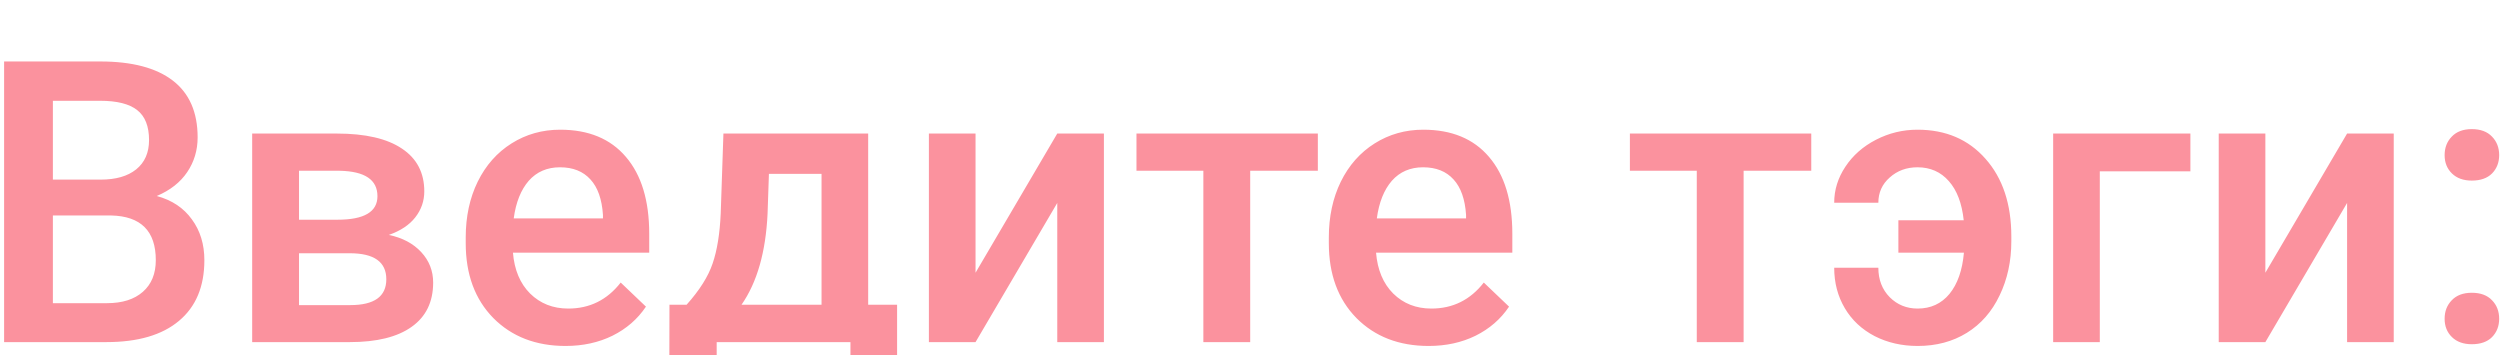 <svg width="190" height="27" viewBox="0 0 190 27" fill="none" xmlns="http://www.w3.org/2000/svg">
<g filter="url(#filter0_i)">
<path d="M0.312 22V0.672H7.622C10.034 0.672 11.87 1.155 13.13 2.122C14.39 3.089 15.02 4.529 15.02 6.443C15.02 7.42 14.756 8.299 14.229 9.08C13.701 9.861 12.93 10.467 11.914 10.896C13.066 11.209 13.955 11.8 14.58 12.669C15.215 13.528 15.532 14.563 15.532 15.774C15.532 17.776 14.888 19.314 13.599 20.389C12.319 21.463 10.483 22 8.091 22H0.312ZM4.019 12.376V19.041H8.135C9.297 19.041 10.205 18.753 10.859 18.177C11.514 17.601 11.841 16.8 11.841 15.774C11.841 13.558 10.708 12.425 8.442 12.376H4.019ZM4.019 9.651H7.651C8.804 9.651 9.702 9.393 10.347 8.875C11.001 8.348 11.328 7.605 11.328 6.648C11.328 5.594 11.025 4.832 10.42 4.363C9.824 3.895 8.892 3.66 7.622 3.66H4.019V9.651ZM19.165 22V6.15H25.596C27.764 6.15 29.414 6.531 30.547 7.293C31.68 8.045 32.246 9.129 32.246 10.545C32.246 11.277 32.017 11.937 31.558 12.523C31.108 13.099 30.439 13.543 29.551 13.855C30.586 14.07 31.406 14.505 32.012 15.159C32.617 15.813 32.92 16.585 32.92 17.474C32.92 18.948 32.373 20.071 31.279 20.843C30.195 21.614 28.633 22 26.592 22H19.165ZM22.725 15.247V19.188H26.621C28.447 19.188 29.36 18.533 29.36 17.225C29.36 15.906 28.433 15.247 26.577 15.247H22.725ZM22.725 12.698H25.654C27.676 12.698 28.686 12.102 28.686 10.911C28.686 9.661 27.73 9.017 25.815 8.978H22.725V12.698ZM42.983 22.293C40.727 22.293 38.897 21.585 37.49 20.169C36.094 18.743 35.395 16.849 35.395 14.485V14.046C35.395 12.464 35.698 11.053 36.304 9.812C36.919 8.562 37.778 7.591 38.882 6.897C39.985 6.204 41.216 5.857 42.573 5.857C44.731 5.857 46.397 6.546 47.568 7.923C48.75 9.3 49.341 11.248 49.341 13.768V15.203H38.984C39.092 16.512 39.526 17.547 40.288 18.309C41.06 19.07 42.026 19.451 43.188 19.451C44.819 19.451 46.148 18.792 47.173 17.474L49.092 19.305C48.457 20.252 47.607 20.989 46.543 21.517C45.488 22.034 44.302 22.293 42.983 22.293ZM42.559 8.714C41.582 8.714 40.791 9.056 40.185 9.739C39.59 10.423 39.209 11.375 39.043 12.596H45.825V12.332C45.747 11.141 45.43 10.242 44.873 9.637C44.316 9.021 43.545 8.714 42.559 8.714ZM52.183 19.158C53.169 18.055 53.828 17.01 54.16 16.023C54.502 15.027 54.707 13.758 54.775 12.215L54.98 6.15H65.981V19.158H68.179V26.717H64.634V22H54.468V26.717H50.864L50.879 19.158H52.183ZM56.357 19.158H62.437V9.212H58.438L58.335 12.244C58.198 15.154 57.539 17.459 56.357 19.158ZM80.352 6.15H83.897V22H80.352V11.424L74.141 22H70.596V6.15H74.141V16.727L80.352 6.15ZM100.156 8.978H95.015V22H91.455V8.978H86.372V6.15H100.156V8.978ZM108.579 22.293C106.323 22.293 104.492 21.585 103.086 20.169C101.689 18.743 100.991 16.849 100.991 14.485V14.046C100.991 12.464 101.294 11.053 101.899 9.812C102.515 8.562 103.374 7.591 104.478 6.897C105.581 6.204 106.812 5.857 108.169 5.857C110.327 5.857 111.992 6.546 113.164 7.923C114.346 9.3 114.937 11.248 114.937 13.768V15.203H104.58C104.688 16.512 105.122 17.547 105.884 18.309C106.655 19.07 107.622 19.451 108.784 19.451C110.415 19.451 111.743 18.792 112.769 17.474L114.688 19.305C114.053 20.252 113.203 20.989 112.139 21.517C111.084 22.034 109.897 22.293 108.579 22.293ZM108.154 8.714C107.178 8.714 106.387 9.056 105.781 9.739C105.186 10.423 104.805 11.375 104.639 12.596H111.421V12.332C111.343 11.141 111.025 10.242 110.469 9.637C109.912 9.021 109.141 8.714 108.154 8.714ZM137.656 8.978H132.515V22H128.955V8.978H123.872V6.15H137.656V8.978ZM145.728 8.714C144.897 8.714 144.194 8.973 143.618 9.49C143.042 9.998 142.754 10.638 142.754 11.409H139.399C139.399 10.433 139.683 9.52 140.249 8.67C140.815 7.811 141.592 7.127 142.578 6.619C143.564 6.111 144.614 5.857 145.728 5.857C147.876 5.857 149.6 6.595 150.898 8.069C152.207 9.544 152.861 11.512 152.861 13.973V14.339C152.861 15.852 152.563 17.225 151.968 18.455C151.382 19.686 150.552 20.633 149.478 21.297C148.403 21.961 147.158 22.293 145.742 22.293C144.541 22.293 143.452 22.044 142.476 21.546C141.499 21.038 140.742 20.33 140.205 19.422C139.668 18.514 139.399 17.488 139.399 16.346H142.754C142.754 17.254 143.042 18.001 143.618 18.587C144.194 19.163 144.902 19.451 145.742 19.451C146.738 19.451 147.544 19.08 148.159 18.338C148.774 17.586 149.141 16.541 149.258 15.203H144.277V12.742H149.243C149.106 11.453 148.73 10.462 148.115 9.769C147.5 9.065 146.704 8.714 145.728 8.714ZM166.47 9.021H159.585V22H156.04V6.15H166.47V9.021ZM178.379 6.15H181.924V22H178.379V11.424L172.168 22H168.623V6.15H172.168V16.727L178.379 6.15ZM187.856 18.25C188.521 18.25 189.033 18.44 189.395 18.821C189.756 19.192 189.937 19.661 189.937 20.227C189.937 20.784 189.756 21.248 189.395 21.619C189.033 21.98 188.521 22.161 187.856 22.161C187.222 22.161 186.719 21.98 186.348 21.619C185.977 21.258 185.791 20.794 185.791 20.227C185.791 19.661 185.972 19.192 186.333 18.821C186.694 18.44 187.202 18.25 187.856 18.25ZM187.856 5.813C188.521 5.813 189.033 6.004 189.395 6.385C189.756 6.756 189.937 7.225 189.937 7.791C189.937 8.348 189.756 8.812 189.395 9.183C189.033 9.544 188.521 9.725 187.856 9.725C187.222 9.725 186.719 9.544 186.348 9.183C185.977 8.821 185.791 8.357 185.791 7.791C185.791 7.225 185.972 6.756 186.333 6.385C186.694 6.004 187.202 5.813 187.856 5.813Z" fill="#FB929E"/>
</g>
<defs>
<filter id="filter0_i" x="0.312" y="0.672" width="189.624" height="30.045" filterUnits="userSpaceOnUse" color-interpolation-filters="sRGB">
<feFlood flood-opacity="0" result="BackgroundImageFix"/>
<feBlend mode="normal" in="SourceGraphic" in2="BackgroundImageFix" result="shape"/>
<feColorMatrix in="SourceAlpha" type="matrix" values="0 0 0 0 0 0 0 0 0 0 0 0 0 0 0 0 0 0 127 0" result="hardAlpha"/>
<feOffset dy="4"/>
<feGaussianBlur stdDeviation="2"/>
<feComposite in2="hardAlpha" operator="arithmetic" k2="-1" k3="1"/>
<feColorMatrix type="matrix" values="0 0 0 0 0 0 0 0 0 0 0 0 0 0 0 0 0 0 0.25 0"/>
<feBlend mode="normal" in2="shape" result="effect1_innerShadow"/>
</filter>
</defs>
</svg>
